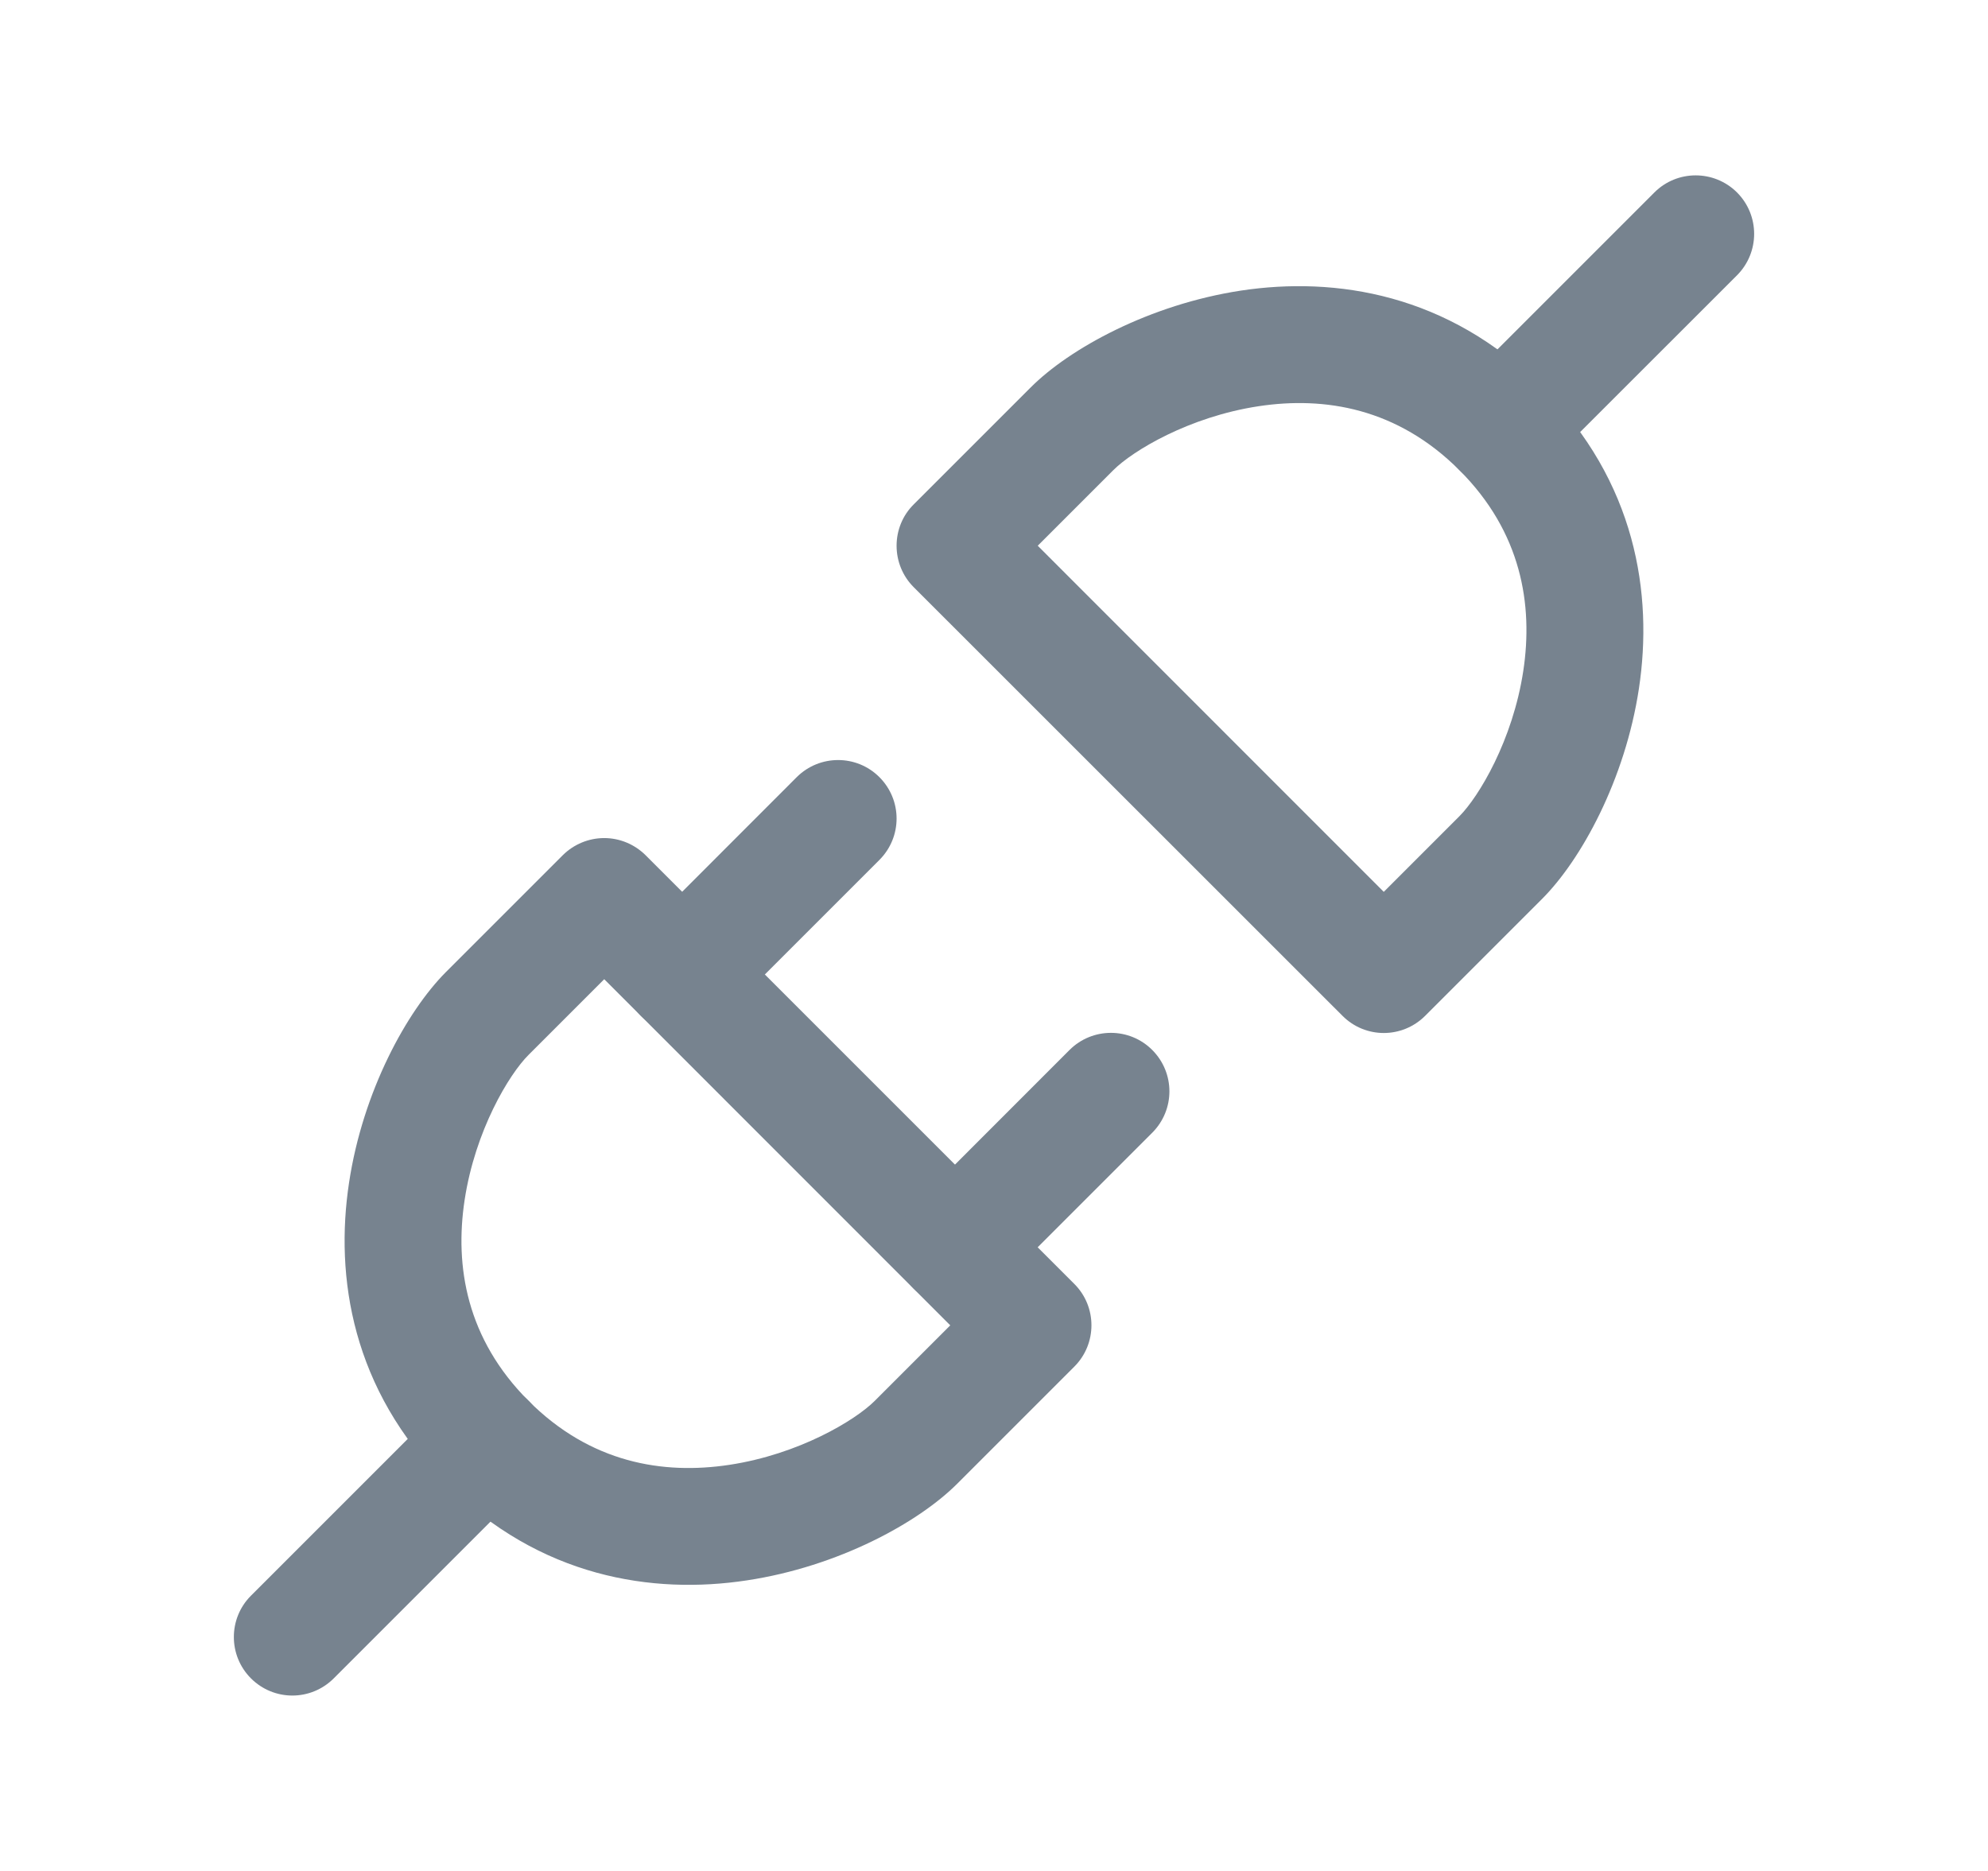 <svg width="17" height="16" viewBox="0 0 17 16" fill="none" xmlns="http://www.w3.org/2000/svg">
<path fill-rule="evenodd" clip-rule="evenodd" d="M10.762 3.474C10.169 3.564 9.687 3.854 9.52 4.021L8.874 4.667L11.833 7.627L12.48 6.98C12.646 6.813 12.936 6.331 13.026 5.738C13.112 5.171 13.01 4.551 12.48 4.021C11.949 3.49 11.329 3.388 10.762 3.474ZM10.612 2.485C11.42 2.363 12.384 2.511 13.187 3.314C13.99 4.117 14.137 5.08 14.015 5.888C13.897 6.669 13.52 7.354 13.187 7.687L12.187 8.687C11.991 8.883 11.675 8.883 11.48 8.687L7.813 5.021C7.719 4.927 7.667 4.8 7.667 4.667C7.667 4.534 7.719 4.407 7.813 4.314L8.813 3.314C8.813 3.314 8.813 3.314 8.813 3.314C9.146 2.98 9.831 2.604 10.612 2.485Z" fill="#77838F"/>
<path fill-rule="evenodd" clip-rule="evenodd" d="M14.854 1.646C15.049 1.842 15.049 2.158 14.854 2.354L13.187 4.02C12.992 4.215 12.675 4.216 12.48 4.02C12.285 3.825 12.285 3.508 12.48 3.313L14.147 1.646C14.342 1.451 14.658 1.451 14.854 1.646Z" fill="#77838F"/>
<path fill-rule="evenodd" clip-rule="evenodd" d="M5.167 7.167C5.299 7.167 5.426 7.22 5.52 7.313L9.187 10.98C9.382 11.175 9.382 11.492 9.187 11.687L8.187 12.687C7.854 13.021 7.169 13.397 6.387 13.515C5.58 13.638 4.616 13.49 3.813 12.687M3.813 12.687C3.01 11.884 2.862 10.921 2.985 10.113C3.103 9.331 3.48 8.647 3.813 8.313L4.813 7.313C4.907 7.22 5.034 7.167 5.167 7.167M5.167 8.374L4.52 9.021C4.52 9.021 4.52 9.021 4.52 9.021C4.353 9.187 4.063 9.669 3.973 10.263C3.887 10.83 3.99 11.45 4.52 11.98C5.05 12.511 5.67 12.613 6.237 12.527C6.831 12.437 7.313 12.147 7.48 11.98L8.126 11.334L5.167 8.374Z" fill="#77838F"/>
<path fill-rule="evenodd" clip-rule="evenodd" d="M9.853 8.979C10.049 9.175 10.049 9.491 9.853 9.687L8.52 11.02C8.325 11.215 8.008 11.215 7.813 11.02C7.618 10.825 7.618 10.508 7.813 10.313L9.146 8.979C9.342 8.784 9.658 8.784 9.853 8.979Z" fill="#77838F"/>
<path fill-rule="evenodd" clip-rule="evenodd" d="M4.52 11.979C4.715 12.175 4.715 12.491 4.52 12.687L2.854 14.353C2.658 14.549 2.342 14.549 2.146 14.353C1.951 14.158 1.951 13.841 2.146 13.646L3.813 11.979C4.008 11.784 4.325 11.784 4.52 11.979Z" fill="#77838F"/>
<path fill-rule="evenodd" clip-rule="evenodd" d="M7.52 6.646C7.716 6.842 7.716 7.158 7.52 7.354L6.187 8.687C5.992 8.882 5.675 8.882 5.48 8.687C5.285 8.492 5.285 8.175 5.48 7.98L6.813 6.646C7.009 6.451 7.325 6.451 7.52 6.646Z" fill="#77838F"/>
</svg>
